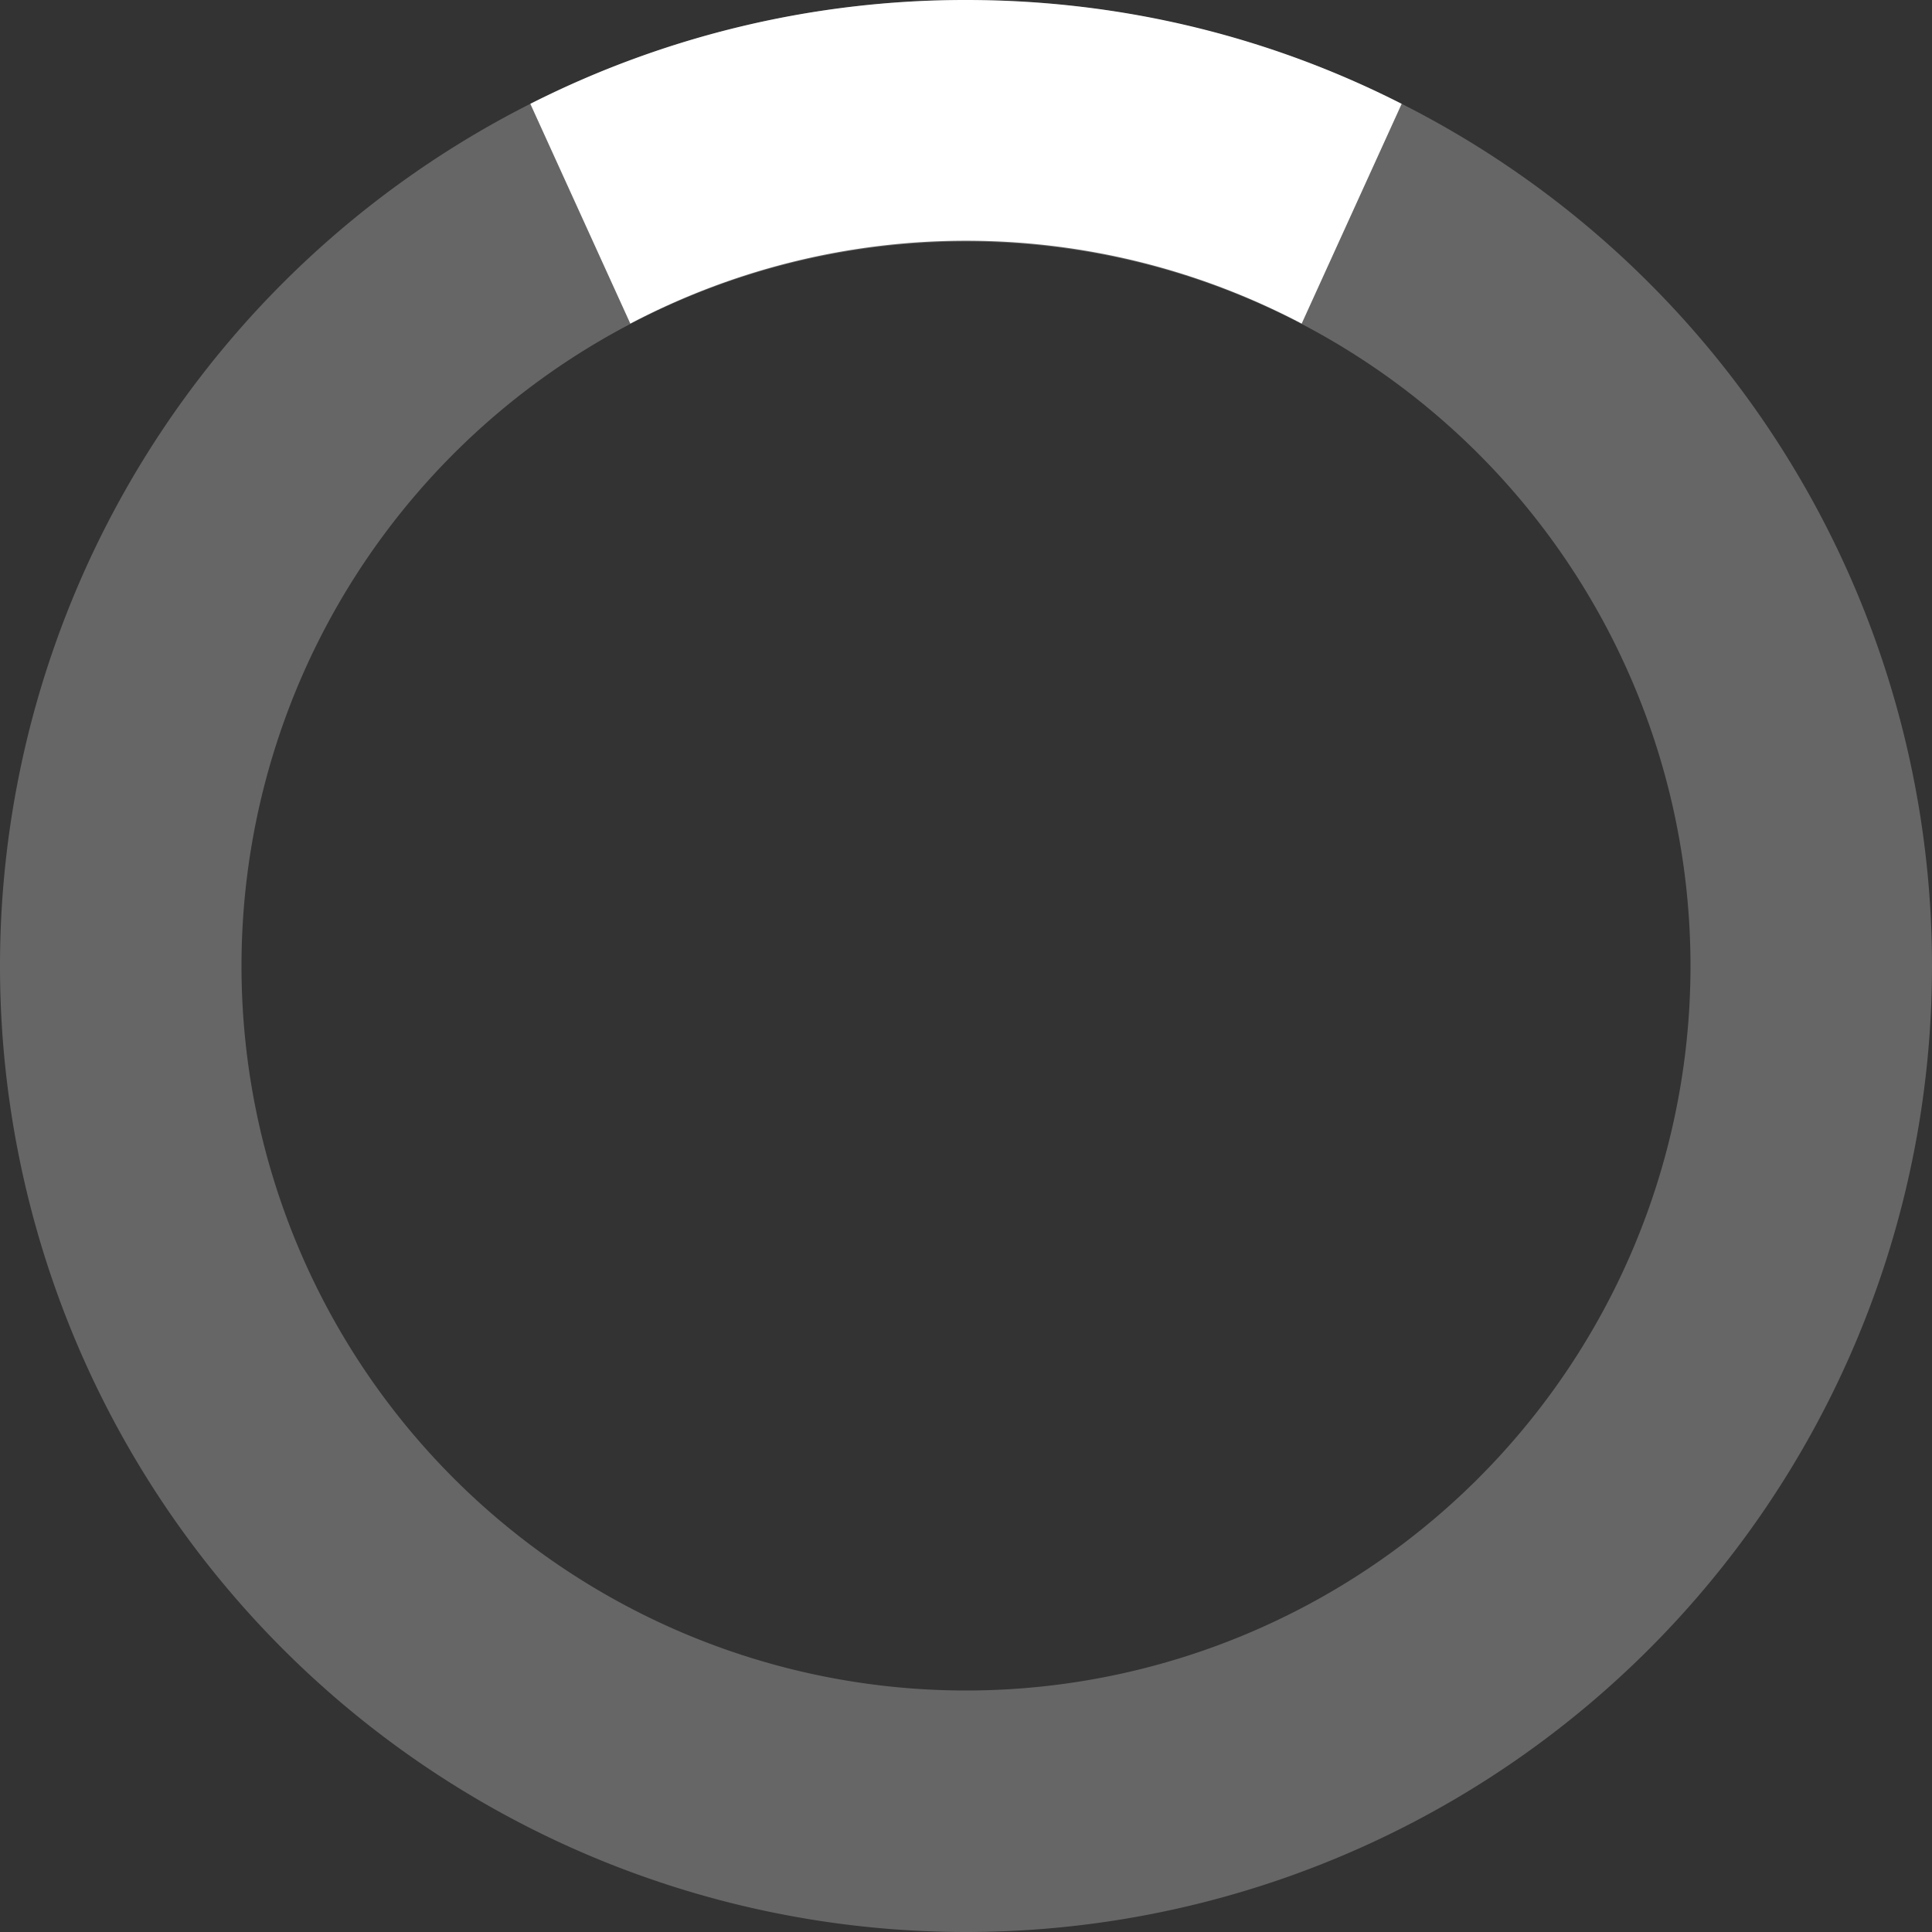 <svg width="40" height="40" viewBox="0 0 40 40" xmlns="http://www.w3.org/2000/svg"><rect x="0" y="0" width="40" height="40" fill="#333333" stroke="none"/><g fill="#FFF" fill-rule="evenodd"><path d="M20 40a20 20 0 1 1 0-40 20 20 0 0 1 0 40zm0-5a15 15 0 1 0 0-30 15 15 0 0 0 0 30z" fill-opacity=".25"/><path d="M10.98 2.15A19.92 19.92 0 0 1 20 0c3.25 0 6.31.77 9.02 2.15L26.95 6.7a14.93 14.93 0 0 0-13.9 0l-2.07-4.55z"/></g></svg>
